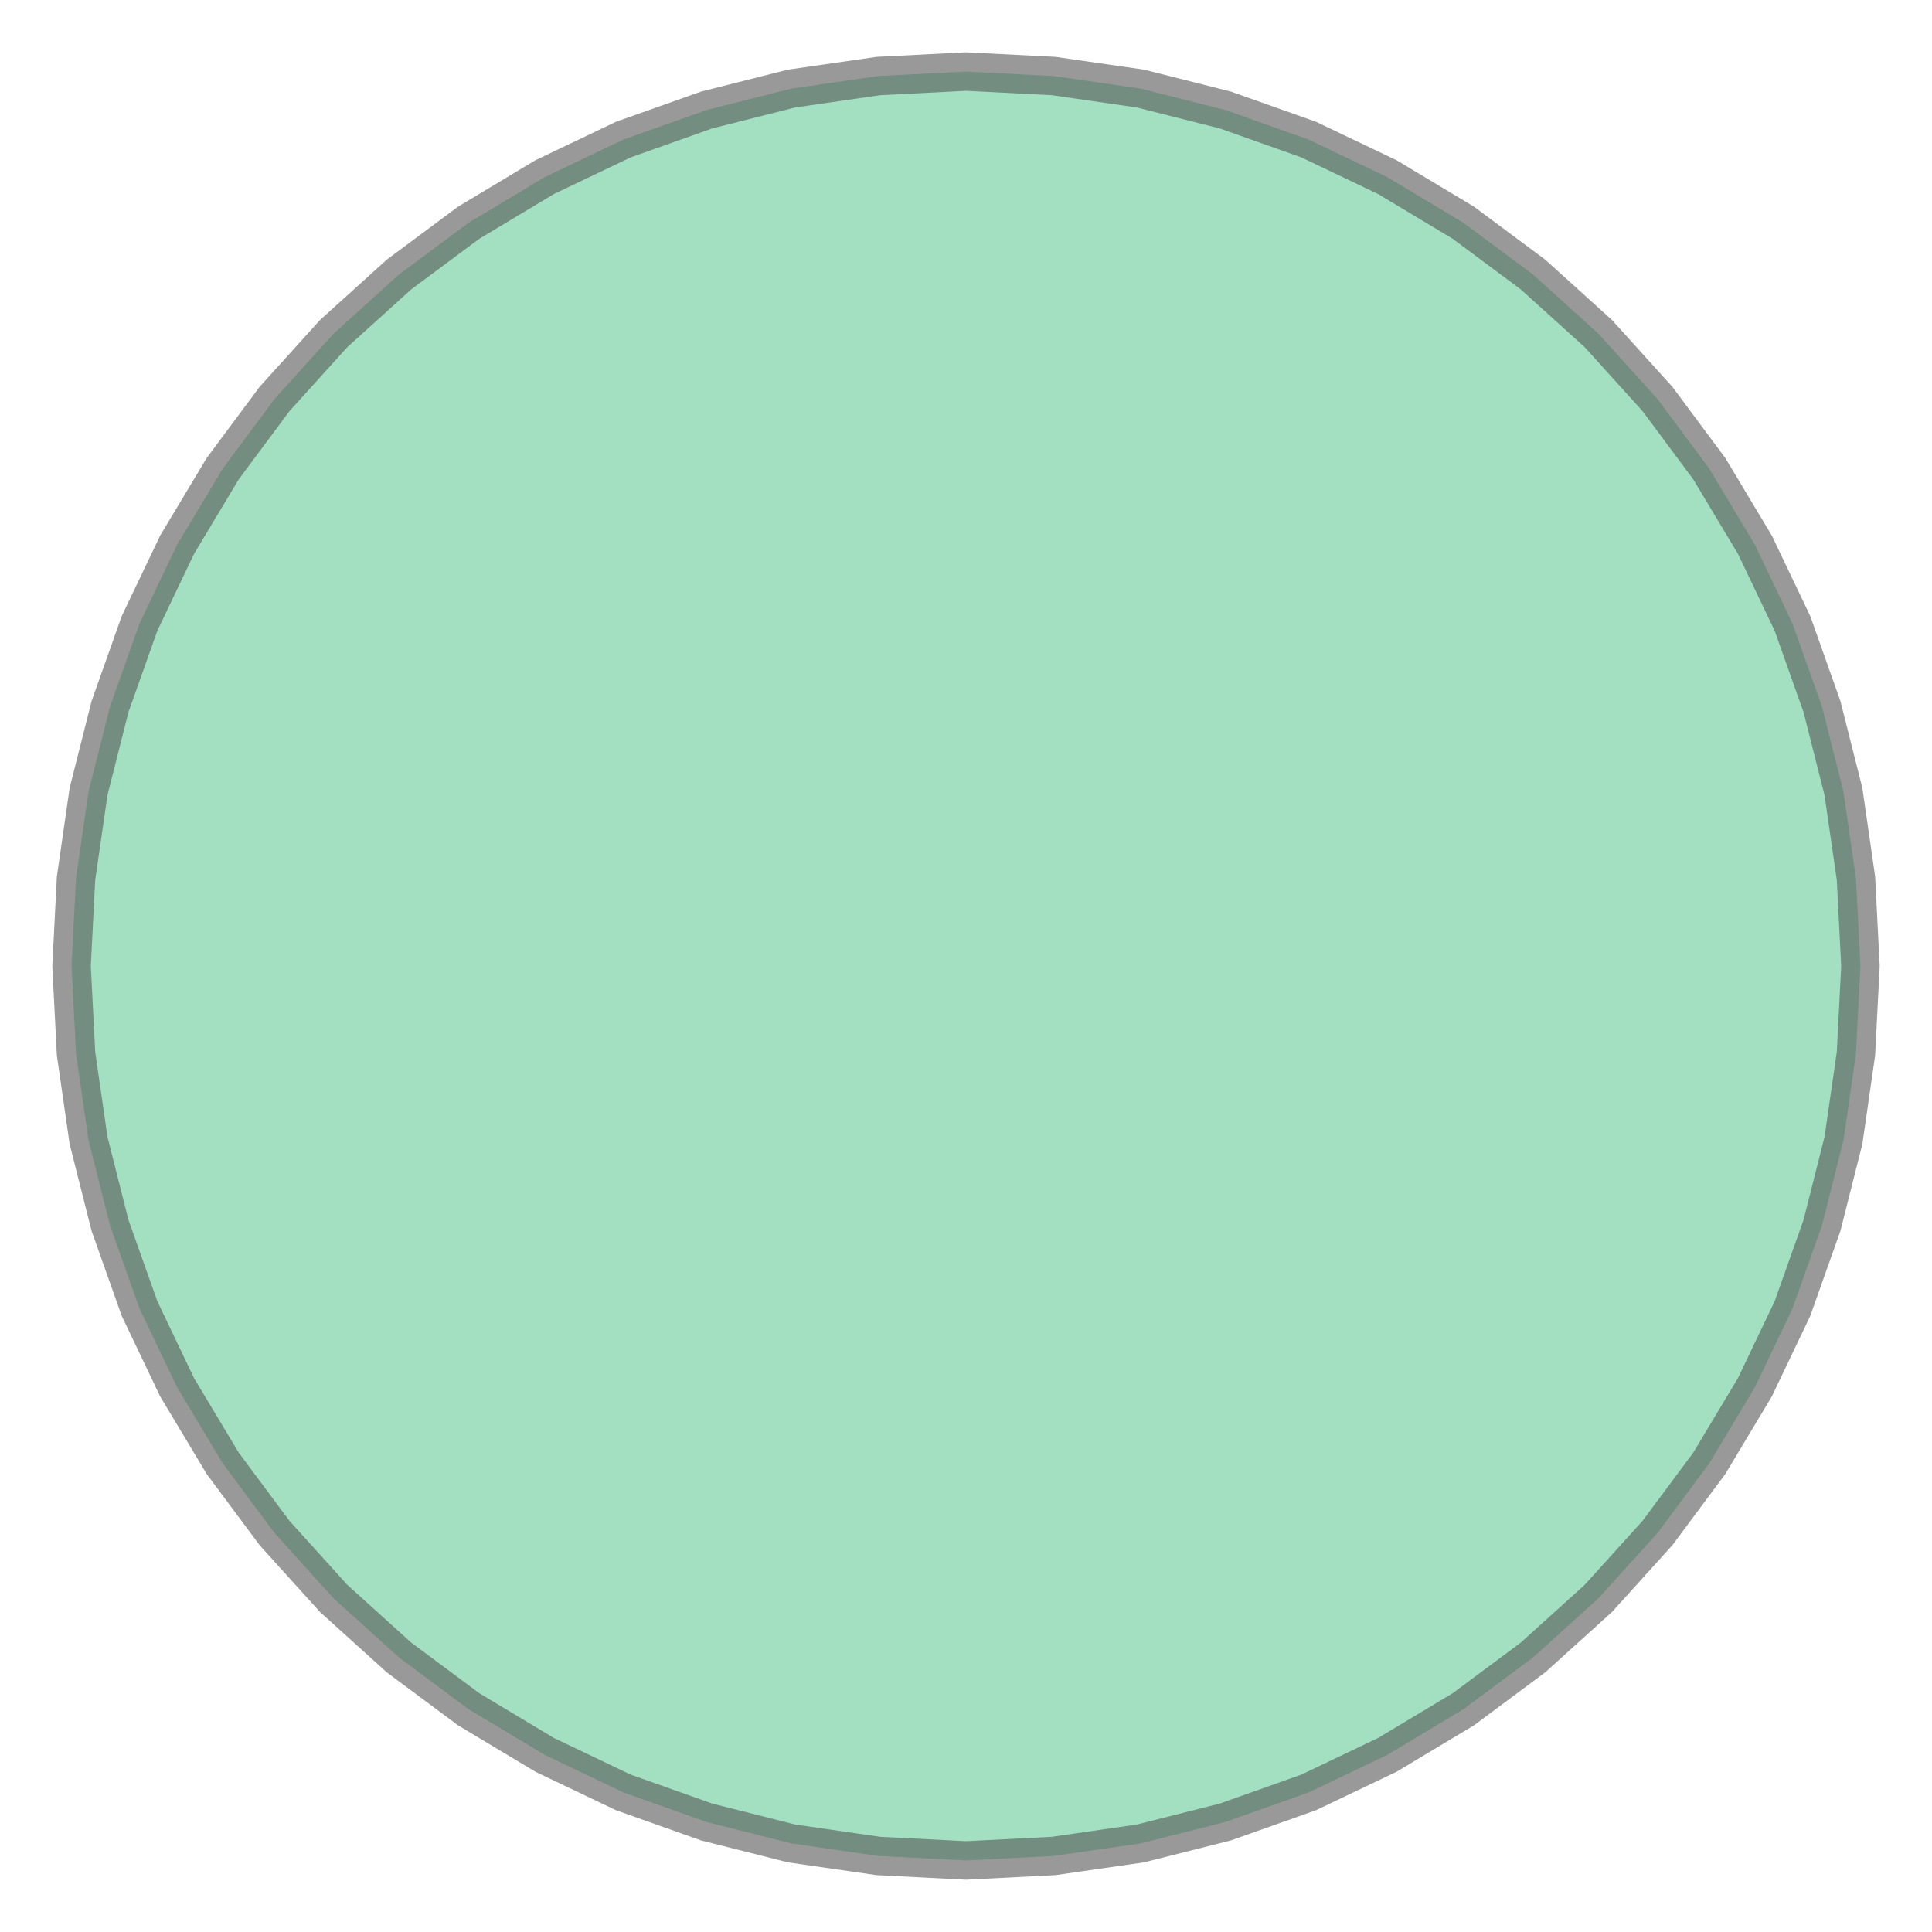 <svg xmlns="http://www.w3.org/2000/svg" xmlns:xlink="http://www.w3.org/1999/xlink" width="100.0" height="100.0" viewBox="-1.08 -1.08 2.16 2.16" preserveAspectRatio="xMinYMin meet"><g transform="matrix(1,0,0,-1,0,0.0)"><path fill-rule="evenodd" fill="#66cc99" stroke="#555555" stroke-width="0.043" opacity="0.6" d="M 1.0,0.0 L 0.995,-0.098 L 0.981,-0.195 L 0.957,-0.29 L 0.924,-0.383 L 0.882,-0.471 L 0.831,-0.556 L 0.773,-0.634 L 0.707,-0.707 L 0.634,-0.773 L 0.556,-0.831 L 0.471,-0.882 L 0.383,-0.924 L 0.29,-0.957 L 0.195,-0.981 L 0.098,-0.995 L 6.123233995736766e-17,-1.0 L -0.098,-0.995 L -0.195,-0.981 L -0.29,-0.957 L -0.383,-0.924 L -0.471,-0.882 L -0.556,-0.831 L -0.634,-0.773 L -0.707,-0.707 L -0.773,-0.634 L -0.831,-0.556 L -0.882,-0.471 L -0.924,-0.383 L -0.957,-0.29 L -0.981,-0.195 L -0.995,-0.098 L -1.0,-1.2246467991473532e-16 L -0.995,0.098 L -0.981,0.195 L -0.957,0.29 L -0.924,0.383 L -0.882,0.471 L -0.831,0.556 L -0.773,0.634 L -0.707,0.707 L -0.634,0.773 L -0.556,0.831 L -0.471,0.882 L -0.383,0.924 L -0.29,0.957 L -0.195,0.981 L -0.098,0.995 L -1.8369701987210297e-16,1.0 L 0.098,0.995 L 0.195,0.981 L 0.29,0.957 L 0.383,0.924 L 0.471,0.882 L 0.556,0.831 L 0.634,0.773 L 0.707,0.707 L 0.773,0.634 L 0.831,0.556 L 0.882,0.471 L 0.924,0.383 L 0.957,0.29 L 0.981,0.195 L 0.995,0.098 L 1.0,0.0 z" /></g></svg>